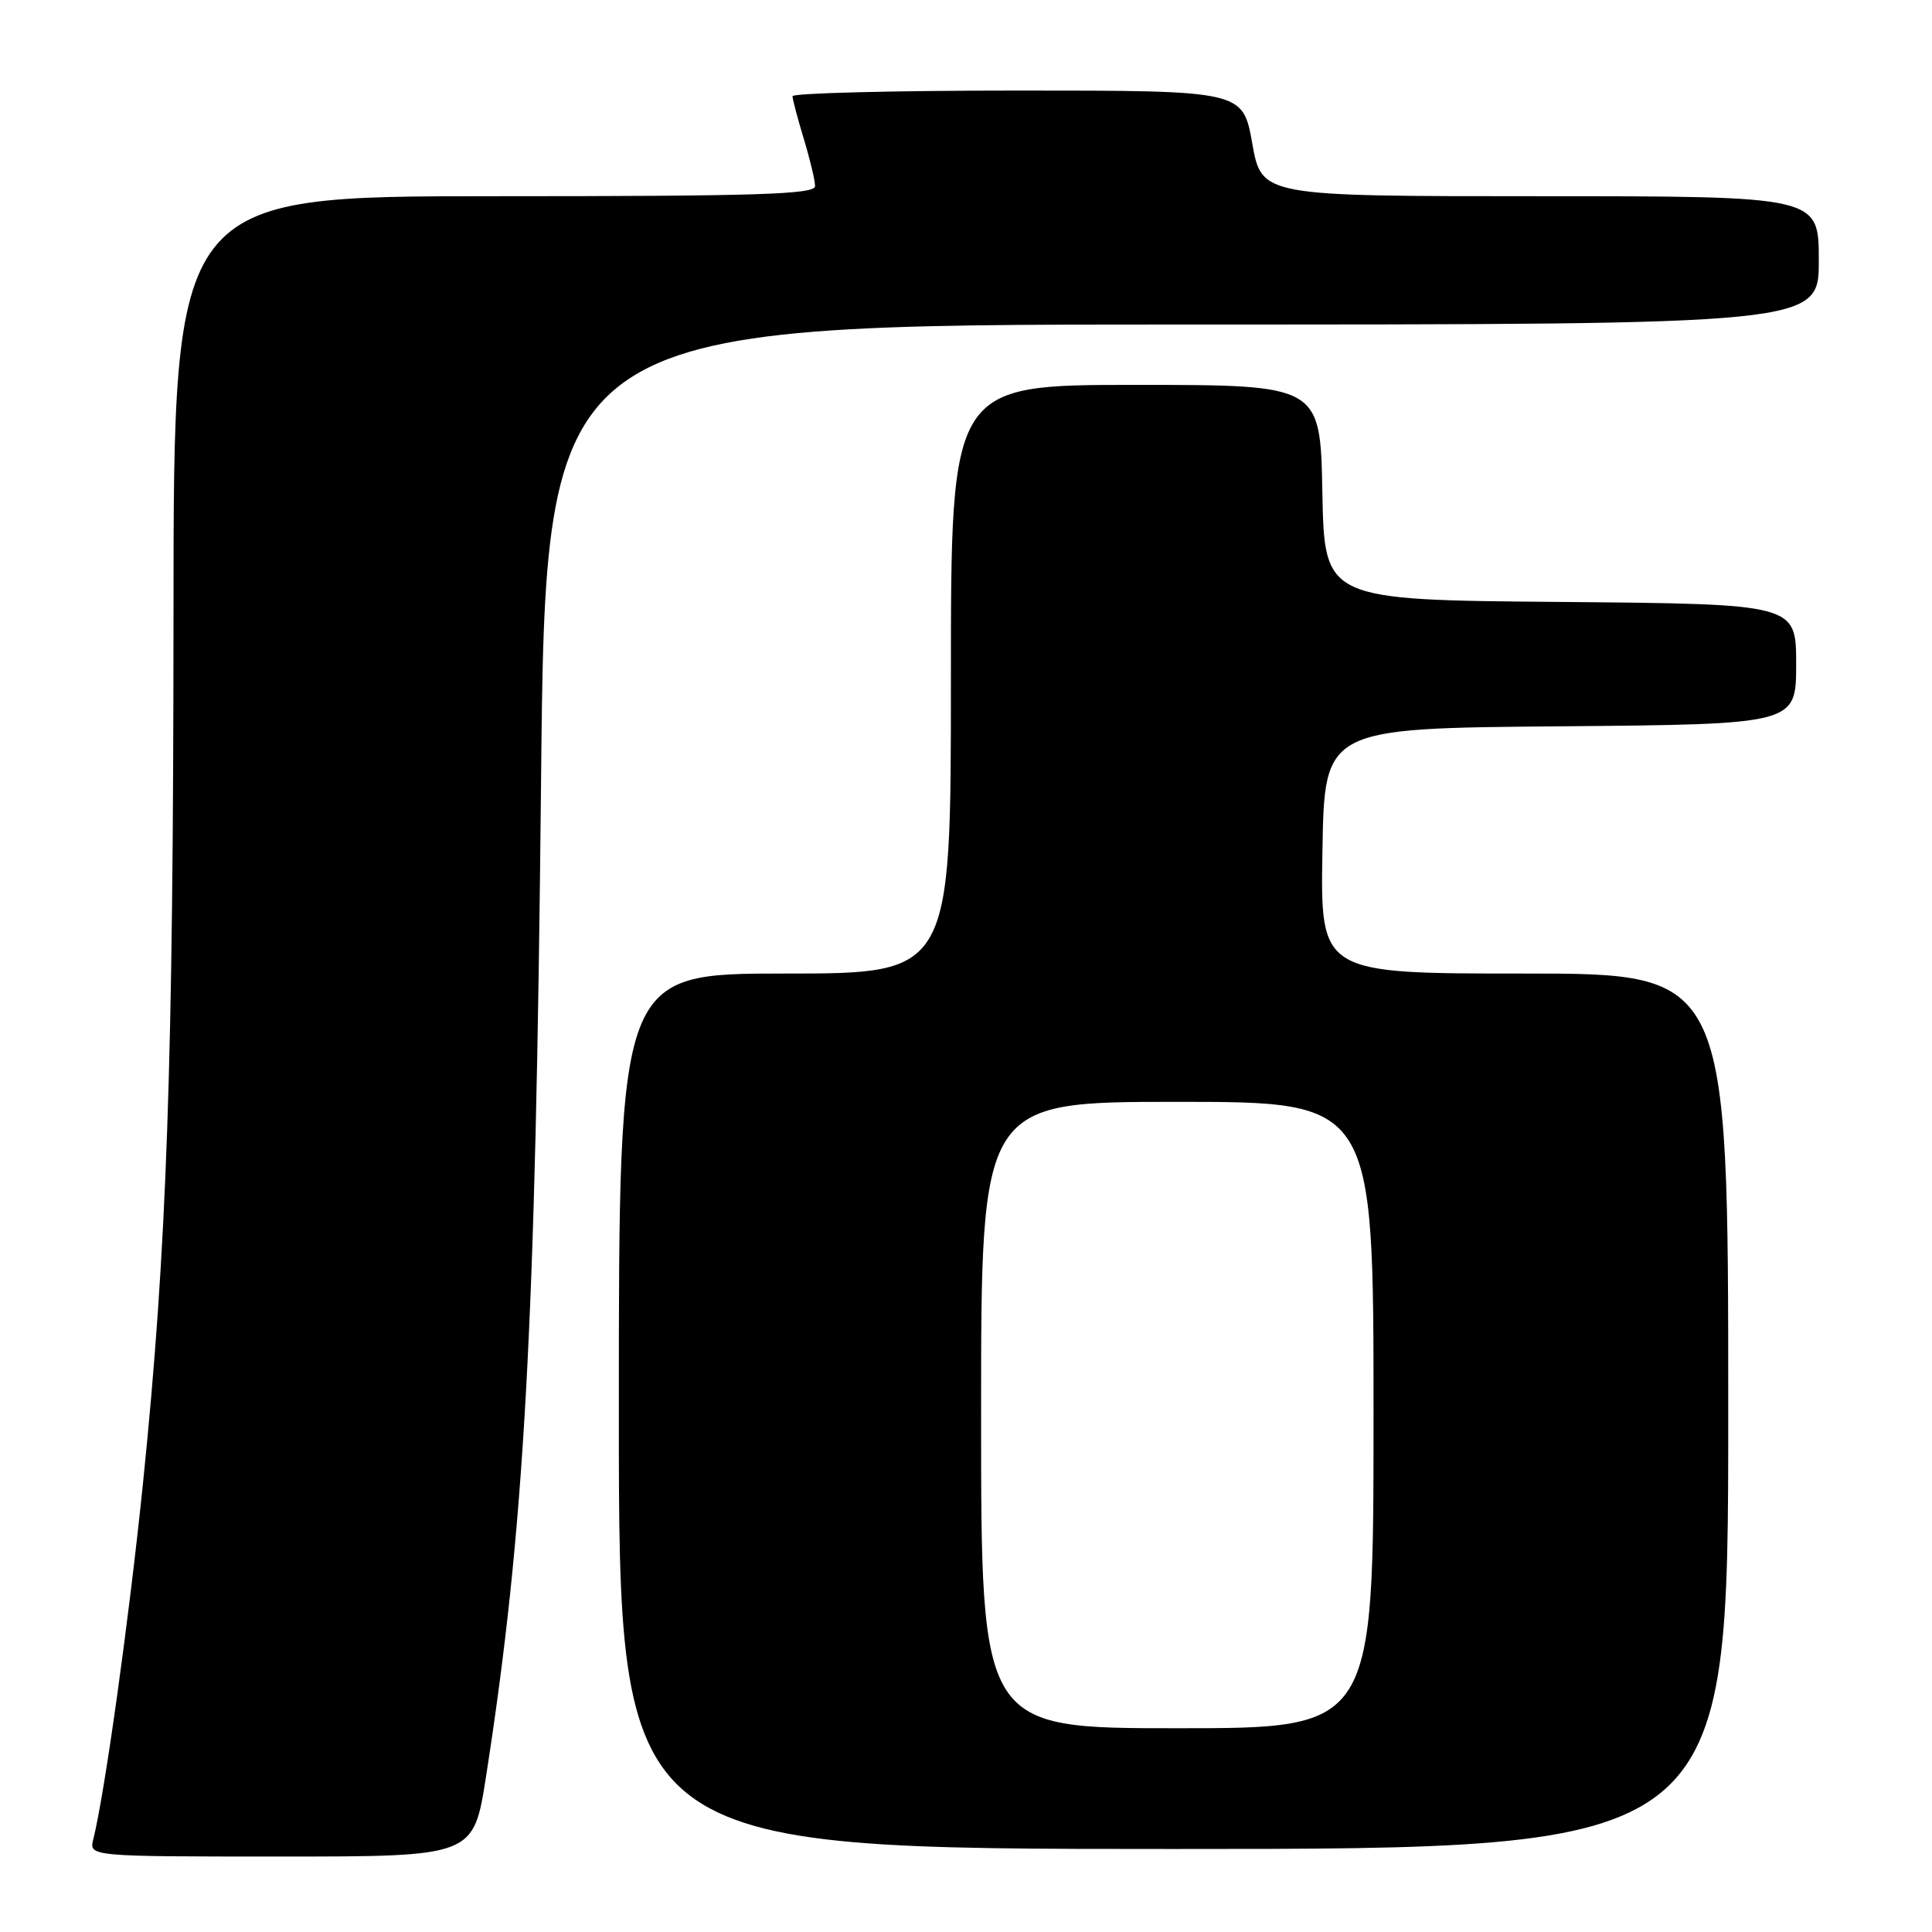 <?xml version="1.0" encoding="UTF-8" standalone="no"?>
<!DOCTYPE svg PUBLIC "-//W3C//DTD SVG 1.1//EN" "http://www.w3.org/Graphics/SVG/1.1/DTD/svg11.dtd" >
<svg xmlns="http://www.w3.org/2000/svg" xmlns:xlink="http://www.w3.org/1999/xlink" version="1.1" viewBox="0 0 256 256">
 <g >
 <path fill="currentColor"
d=" M 64.40 235.41 C 69.51 202.58 70.97 176.28 71.69 103.75 C 72.29 43.00 72.29 43.00 156.65 43.00 C 241.00 43.00 241.00 43.00 241.00 34.50 C 241.00 26.00 241.00 26.00 204.09 26.00 C 167.18 26.00 167.18 26.00 165.93 19.00 C 164.68 12.00 164.68 12.00 134.84 12.00 C 118.43 12.00 105.00 12.34 105.01 12.75 C 105.02 13.16 105.69 15.71 106.51 18.41 C 107.33 21.11 108.00 23.92 108.00 24.66 C 108.00 25.76 100.37 26.00 65.50 26.00 C 23.00 26.00 23.00 26.00 22.99 81.25 C 22.97 141.07 22.12 165.50 18.95 196.50 C 17.10 214.56 13.88 237.63 12.37 243.68 C 11.78 246.00 11.78 246.00 37.27 246.00 C 62.75 246.00 62.75 246.00 64.40 235.41 Z  M 229.00 187.00 C 229.00 129.00 229.00 129.00 201.98 129.00 C 174.95 129.00 174.95 129.00 175.23 112.75 C 175.50 96.50 175.50 96.50 206.75 96.24 C 238.00 95.97 238.00 95.97 238.00 88.00 C 238.00 80.03 238.00 80.03 206.75 79.76 C 175.50 79.50 175.50 79.50 175.22 65.25 C 174.95 51.00 174.95 51.00 150.47 51.00 C 126.00 51.00 126.00 51.00 126.00 90.00 C 126.00 129.00 126.00 129.00 104.00 129.00 C 82.00 129.00 82.00 129.00 82.00 187.00 C 82.00 245.00 82.00 245.00 155.50 245.00 C 229.00 245.00 229.00 245.00 229.00 187.00 Z  M 130.00 187.50 C 130.00 146.00 130.00 146.00 156.00 146.00 C 182.00 146.00 182.00 146.00 182.00 187.50 C 182.00 229.00 182.00 229.00 156.00 229.00 C 130.00 229.00 130.00 229.00 130.00 187.50 Z "/>
</g>
</svg>